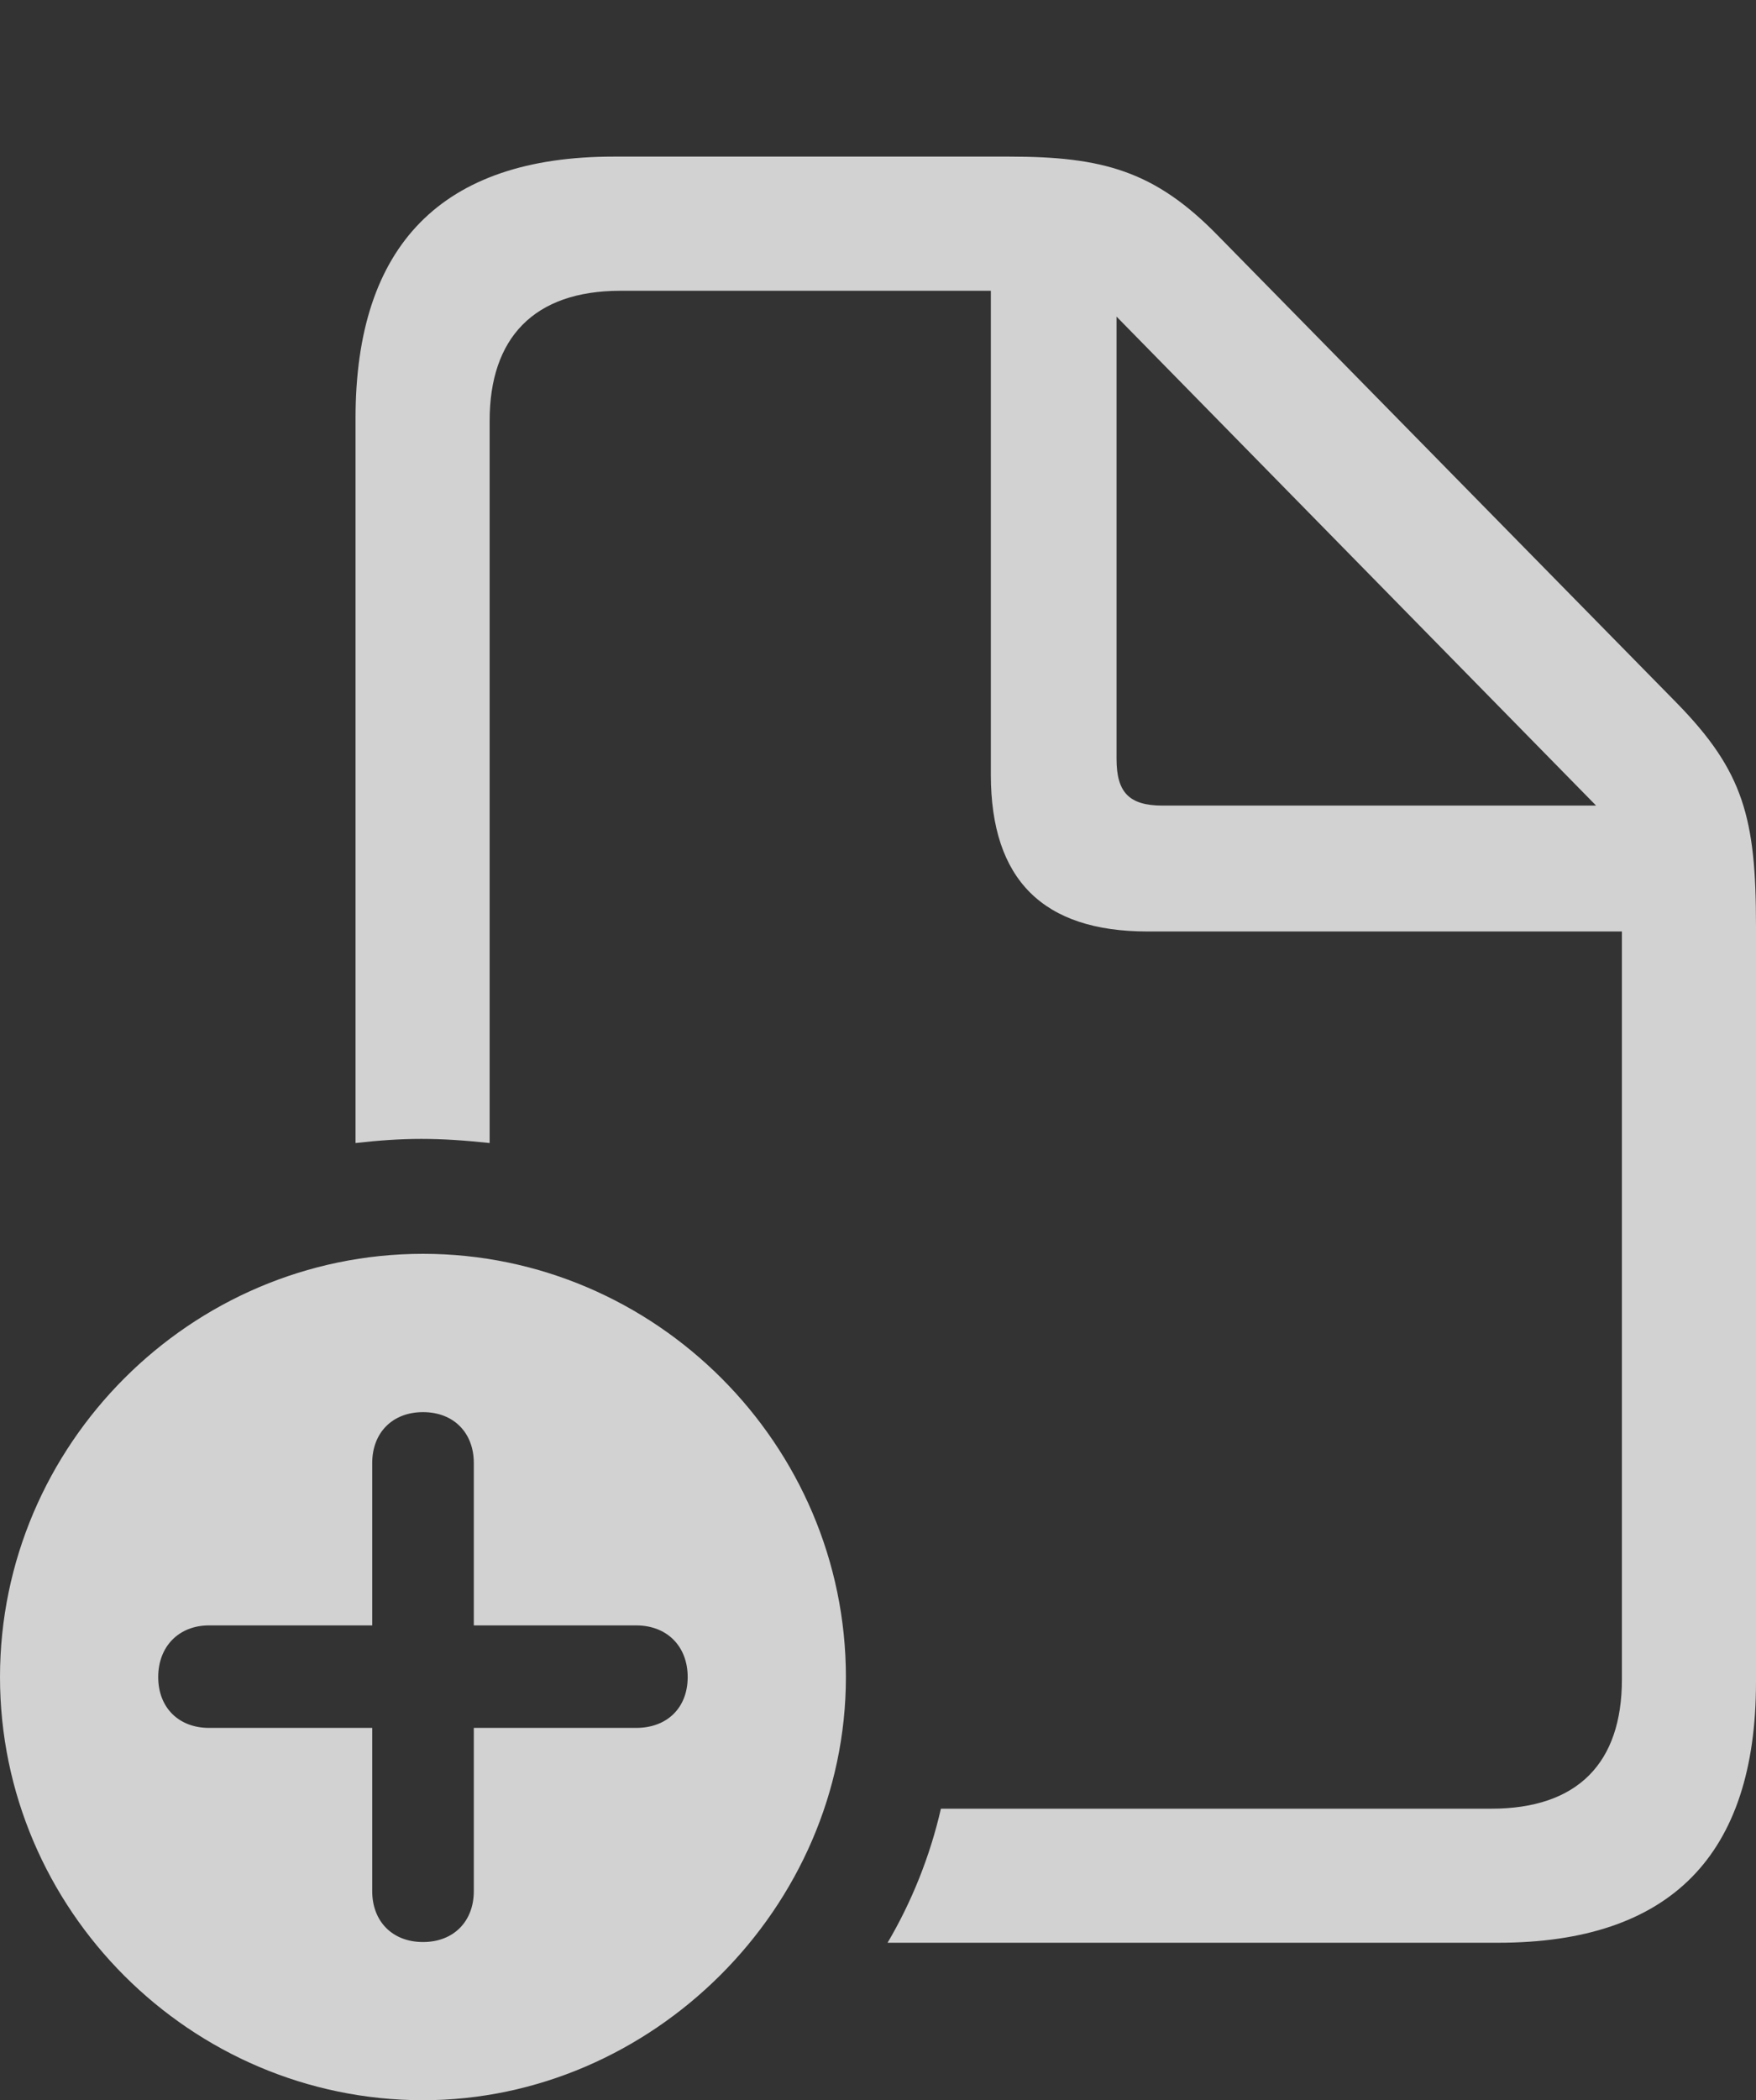 <?xml version="1.0" encoding="UTF-8"?>
<!--Generator: Apple Native CoreSVG 175.5-->
<!DOCTYPE svg
        PUBLIC "-//W3C//DTD SVG 1.1//EN"
        "http://www.w3.org/Graphics/SVG/1.1/DTD/svg11.dtd">
<svg version="1.1" xmlns="http://www.w3.org/2000/svg" xmlns:xlink="http://www.w3.org/1999/xlink" width="14.417"
     height="17.233">
    <rect width="100%" height="100%" fill="#333333" stroke="none"/>
    <g>
        <rect height="17.233" opacity="0" width="14.417" x="0" y="0"/>
        <path d="M2.919 9.379C3.104 9.358 3.281 9.345 3.459 9.345C3.644 9.345 3.821 9.358 4.02 9.379L4.02 3.452C4.02 2.775 4.382 2.386 5.093 2.386L8.135 2.386L8.135 6.357C8.135 7.219 8.565 7.643 9.42 7.643L13.316 7.643L13.316 13.781C13.316 14.465 12.954 14.841 12.243 14.841L7.725 14.841C7.636 15.23 7.485 15.606 7.287 15.941L12.298 15.941C13.713 15.941 14.417 15.224 14.417 13.802L14.417 7.595C14.417 6.713 14.315 6.33 13.768 5.77L10.001 1.935C9.481 1.401 9.051 1.285 8.285 1.285L5.038 1.285C3.63 1.285 2.919 2.01 2.919 3.432ZM9.167 6.228L9.167 2.598L13.104 6.61L9.543 6.61C9.27 6.61 9.167 6.501 9.167 6.228ZM3.473 17.233C5.353 17.233 6.945 15.654 6.945 13.761C6.945 11.854 5.38 10.288 3.473 10.288C1.565 10.288 0 11.854 0 13.761C0 15.668 1.565 17.233 3.473 17.233ZM3.473 15.935C3.22 15.935 3.056 15.764 3.056 15.518L3.056 14.178L1.716 14.178C1.47 14.178 1.299 14.014 1.299 13.761C1.299 13.508 1.47 13.337 1.716 13.337L3.056 13.337L3.056 12.004C3.056 11.758 3.22 11.587 3.473 11.587C3.726 11.587 3.89 11.758 3.89 12.004L3.89 13.337L5.223 13.337C5.476 13.337 5.646 13.508 5.646 13.761C5.646 14.014 5.476 14.178 5.223 14.178L3.89 14.178L3.89 15.518C3.89 15.764 3.726 15.935 3.473 15.935Z"
              fill="#ededed" fill-opacity="0.85"/>
    </g>
</svg>
